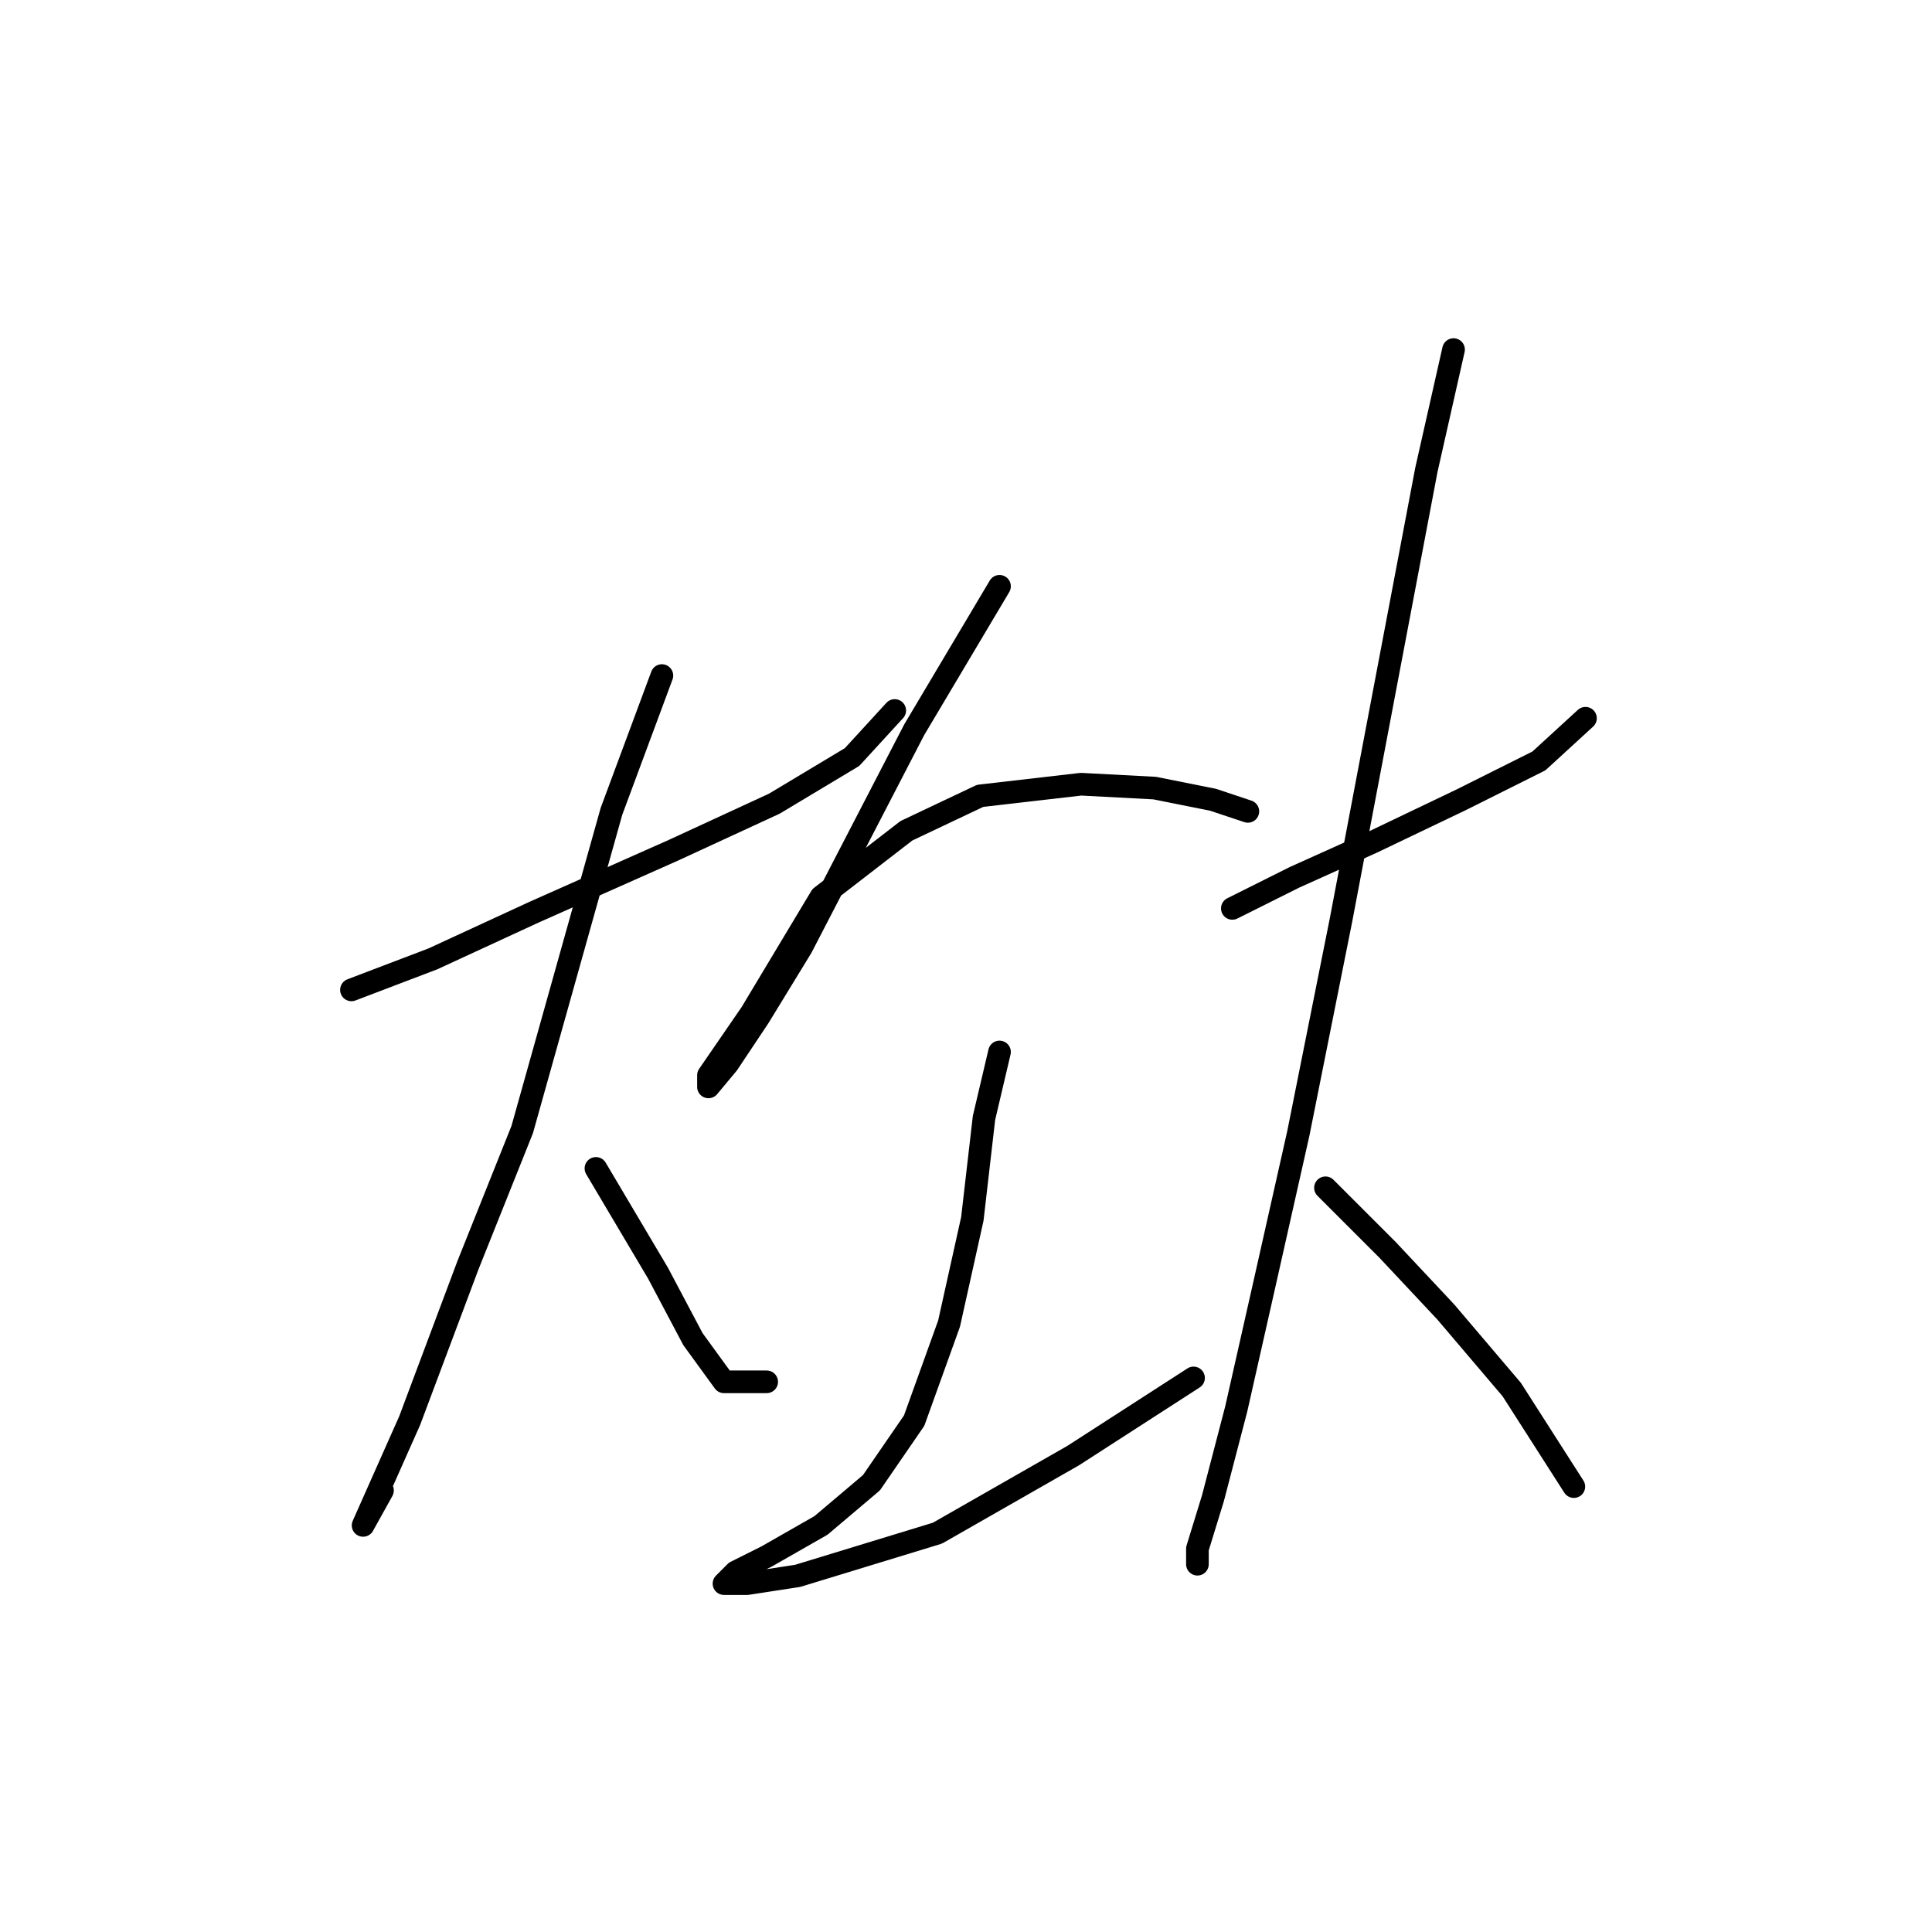 <?xml version="1.0" standalone="no"?>
    <svg width="256" height="256" xmlns="http://www.w3.org/2000/svg" version="1.1">
    <polyline stroke="black" stroke-width="3" stroke-linecap="round" fill="transparent" stroke-linejoin="round" points="46.57 131.165 57.368 127.051 70.737 120.881 89.248 112.654 102.617 106.483 112.901 100.313 118.557 94.143 118.557 94.143 " />
        <polyline stroke="black" stroke-width="3" stroke-linecap="round" fill="transparent" stroke-linejoin="round" points="87.705 89.515 81.021 107.512 69.194 149.676 61.996 167.673 54.283 188.241 50.169 197.496 48.112 202.124 48.112 202.124 50.683 197.496 50.683 197.496 " />
        <polyline stroke="black" stroke-width="3" stroke-linecap="round" fill="transparent" stroke-linejoin="round" points="78.964 154.818 87.191 168.701 91.819 177.442 95.933 183.099 101.589 183.099 101.589 183.099 " />
        <polyline stroke="black" stroke-width="3" stroke-linecap="round" fill="transparent" stroke-linejoin="round" points="132.441 77.688 121.128 96.713 106.217 125.509 100.56 134.764 96.447 140.934 93.876 144.02 93.876 142.477 99.532 134.25 108.788 118.824 120.1 110.083 129.87 105.455 143.239 103.912 153.009 104.426 160.721 105.969 165.349 107.512 165.349 107.512 " />
        <polyline stroke="black" stroke-width="3" stroke-linecap="round" fill="transparent" stroke-linejoin="round" points="132.441 139.392 130.384 148.133 128.841 161.502 125.756 175.386 121.128 188.241 115.472 196.468 108.788 202.124 101.589 206.237 97.475 208.294 95.933 209.837 99.018 209.837 105.702 208.808 124.214 203.152 142.21 192.868 158.151 182.584 158.151 182.584 " />
        <polyline stroke="black" stroke-width="3" stroke-linecap="round" fill="transparent" stroke-linejoin="round" points="163.292 120.367 171.52 116.253 181.804 111.625 193.63 105.969 203.914 100.827 210.084 95.171 210.084 95.171 " />
        <polyline stroke="black" stroke-width="3" stroke-linecap="round" fill="transparent" stroke-linejoin="round" points="192.602 46.322 189.002 62.262 183.346 92.086 177.69 121.909 172.034 150.19 167.406 170.758 163.807 186.698 160.721 198.525 158.665 205.209 158.665 207.266 158.665 207.266 " />
        <polyline stroke="black" stroke-width="3" stroke-linecap="round" fill="transparent" stroke-linejoin="round" points="175.633 157.389 183.86 165.616 191.573 173.843 200.315 184.127 208.542 196.982 208.542 196.982 " />
        </svg>